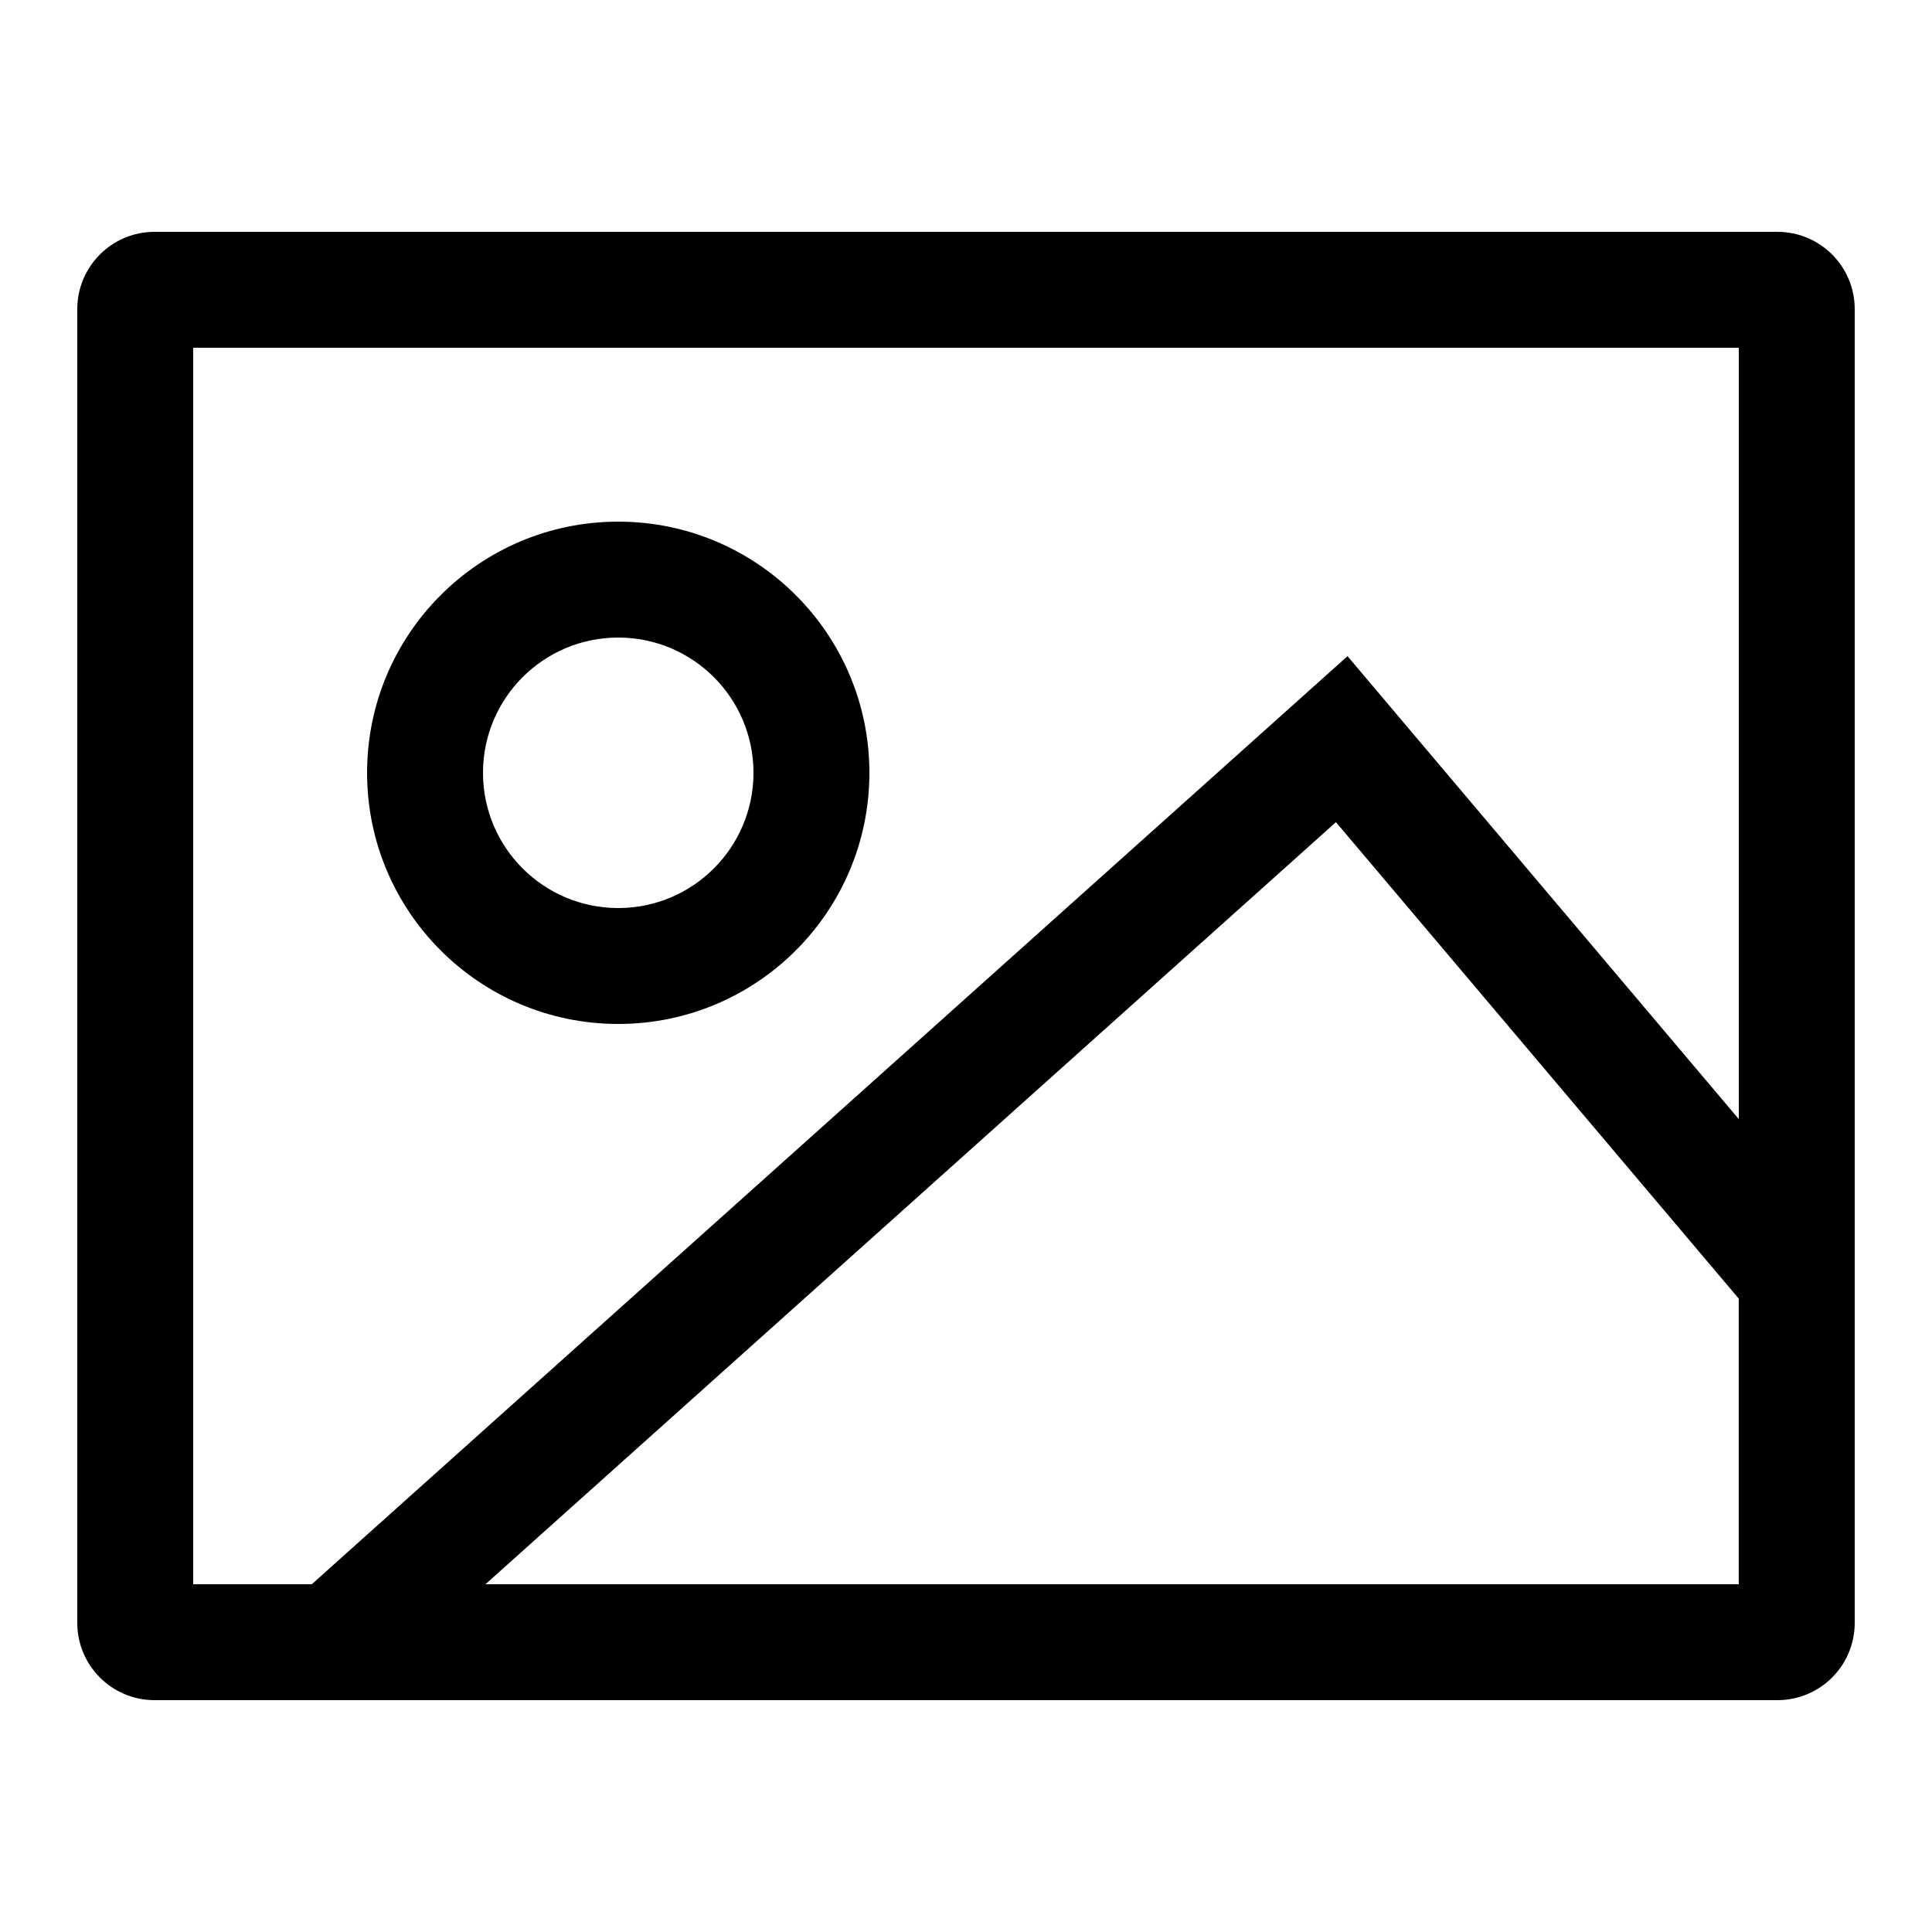 <!-- Generated by IcoMoon.io -->
<svg version="1.1" xmlns="http://www.w3.org/2000/svg" width="32" height="32" viewBox="0 0 32 32">
<title>icon-Navibar-img</title>
<path d="M29.44 3.84c0.707 0 1.28 0.573 1.28 1.28v21.76c0 0.707-0.573 1.28-1.28 1.28h-26.88c-0.707 0-1.28-0.573-1.28-1.28v-21.76c0-0.707 0.573-1.28 1.28-1.28h26.88zM28.8 5.76h-25.6v20.48h1.964l17.155-15.372 6.481 7.668v-12.776zM22.128 13.617l-14.087 12.623h20.758v-4.731l-6.672-7.892zM10.24 8.64c2.297 0 4.16 1.863 4.16 4.16s-1.863 4.16-4.16 4.16c-2.297 0-4.16-1.863-4.16-4.16s1.862-4.16 4.16-4.16zM10.24 10.56c-1.237 0-2.24 1.003-2.24 2.24s1.003 2.24 2.24 2.24c1.237 0 2.24-1.003 2.24-2.24s-1.003-2.24-2.24-2.24z"></path>
</svg>
